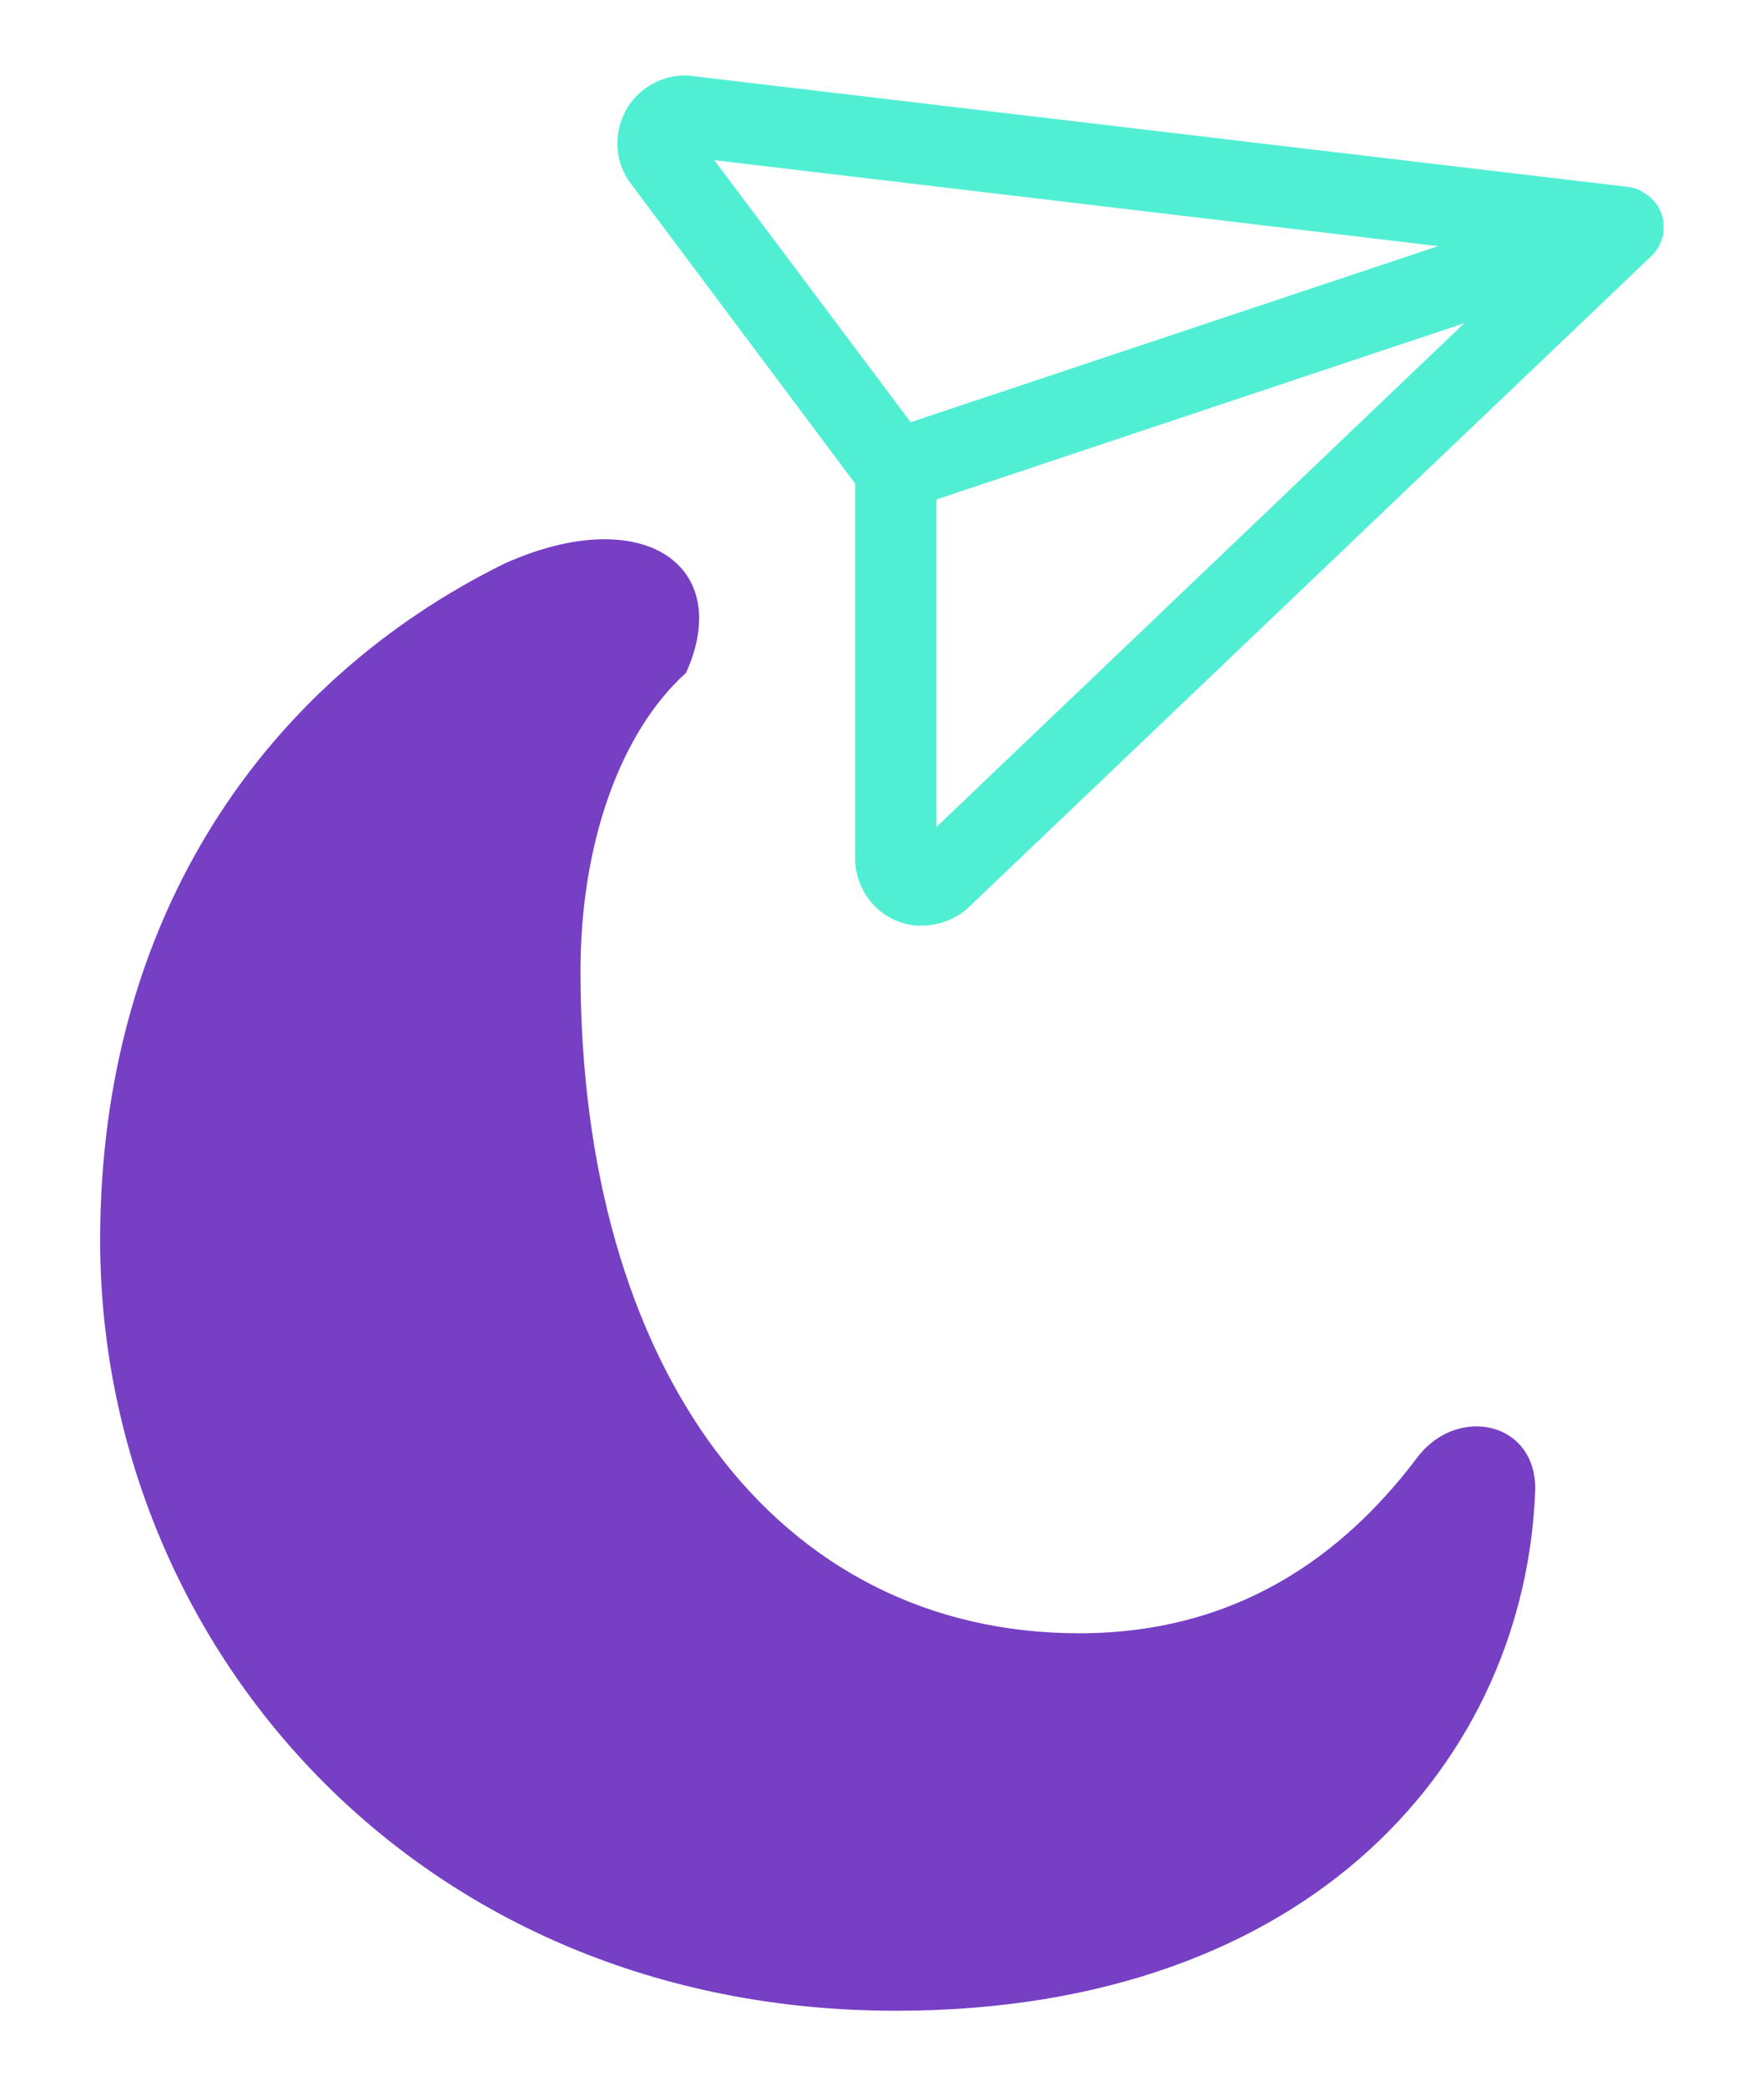 <svg width="148" height="175" viewBox="0 0 148 175" fill="none" xmlns="http://www.w3.org/2000/svg">
<path d="M139.57 19.526C139.576 19.41 139.576 19.294 139.57 19.179C139.594 18.777 139.545 18.374 139.423 17.99C139.295 17.609 139.096 17.256 138.837 16.948L138.598 16.695C138.385 16.475 138.143 16.286 137.879 16.134C137.799 16.134 137.732 16.027 137.639 15.987C137.311 15.829 136.961 15.725 136.6 15.68L57.679 6.331C56.318 6.289 54.987 6.734 53.923 7.586C53.341 8.053 52.857 8.631 52.498 9.287C52.139 9.942 51.913 10.662 51.833 11.406C51.668 12.868 52.084 14.336 52.991 15.493L71.743 40.561V71.8C71.701 73.159 72.139 74.488 72.981 75.553C73.447 76.137 74.023 76.623 74.677 76.983C75.331 77.343 76.049 77.57 76.79 77.65H77.403C78.79 77.635 80.127 77.124 81.172 76.208L138.584 21.449C138.843 21.197 139.059 20.904 139.224 20.581C139.269 20.49 139.309 20.396 139.343 20.301C139.452 20.053 139.528 19.793 139.57 19.526ZM59.93 13.436L120.659 20.648L76.404 35.419L59.93 13.436ZM78.575 69.37V41.897L122.856 27.112L78.575 69.37Z" fill="#50EFD4"/>
<path d="M119.061 122.071C113.667 129.283 104.93 137.016 90.561 137.016C65.137 137.016 48.703 114.859 48.703 81.47C48.703 70.785 52.032 61.436 57.559 56.441C61.635 47.413 53.897 42.071 42.297 47.293C22.4 57.122 8.403 76.769 8.403 104.054C8.403 137.791 34.839 168.683 75.152 168.683C110.324 168.683 128.037 147.314 128.809 124.903C128.809 119.24 122.39 117.958 119.061 122.071Z" fill="#763FC4"/>
</svg>
